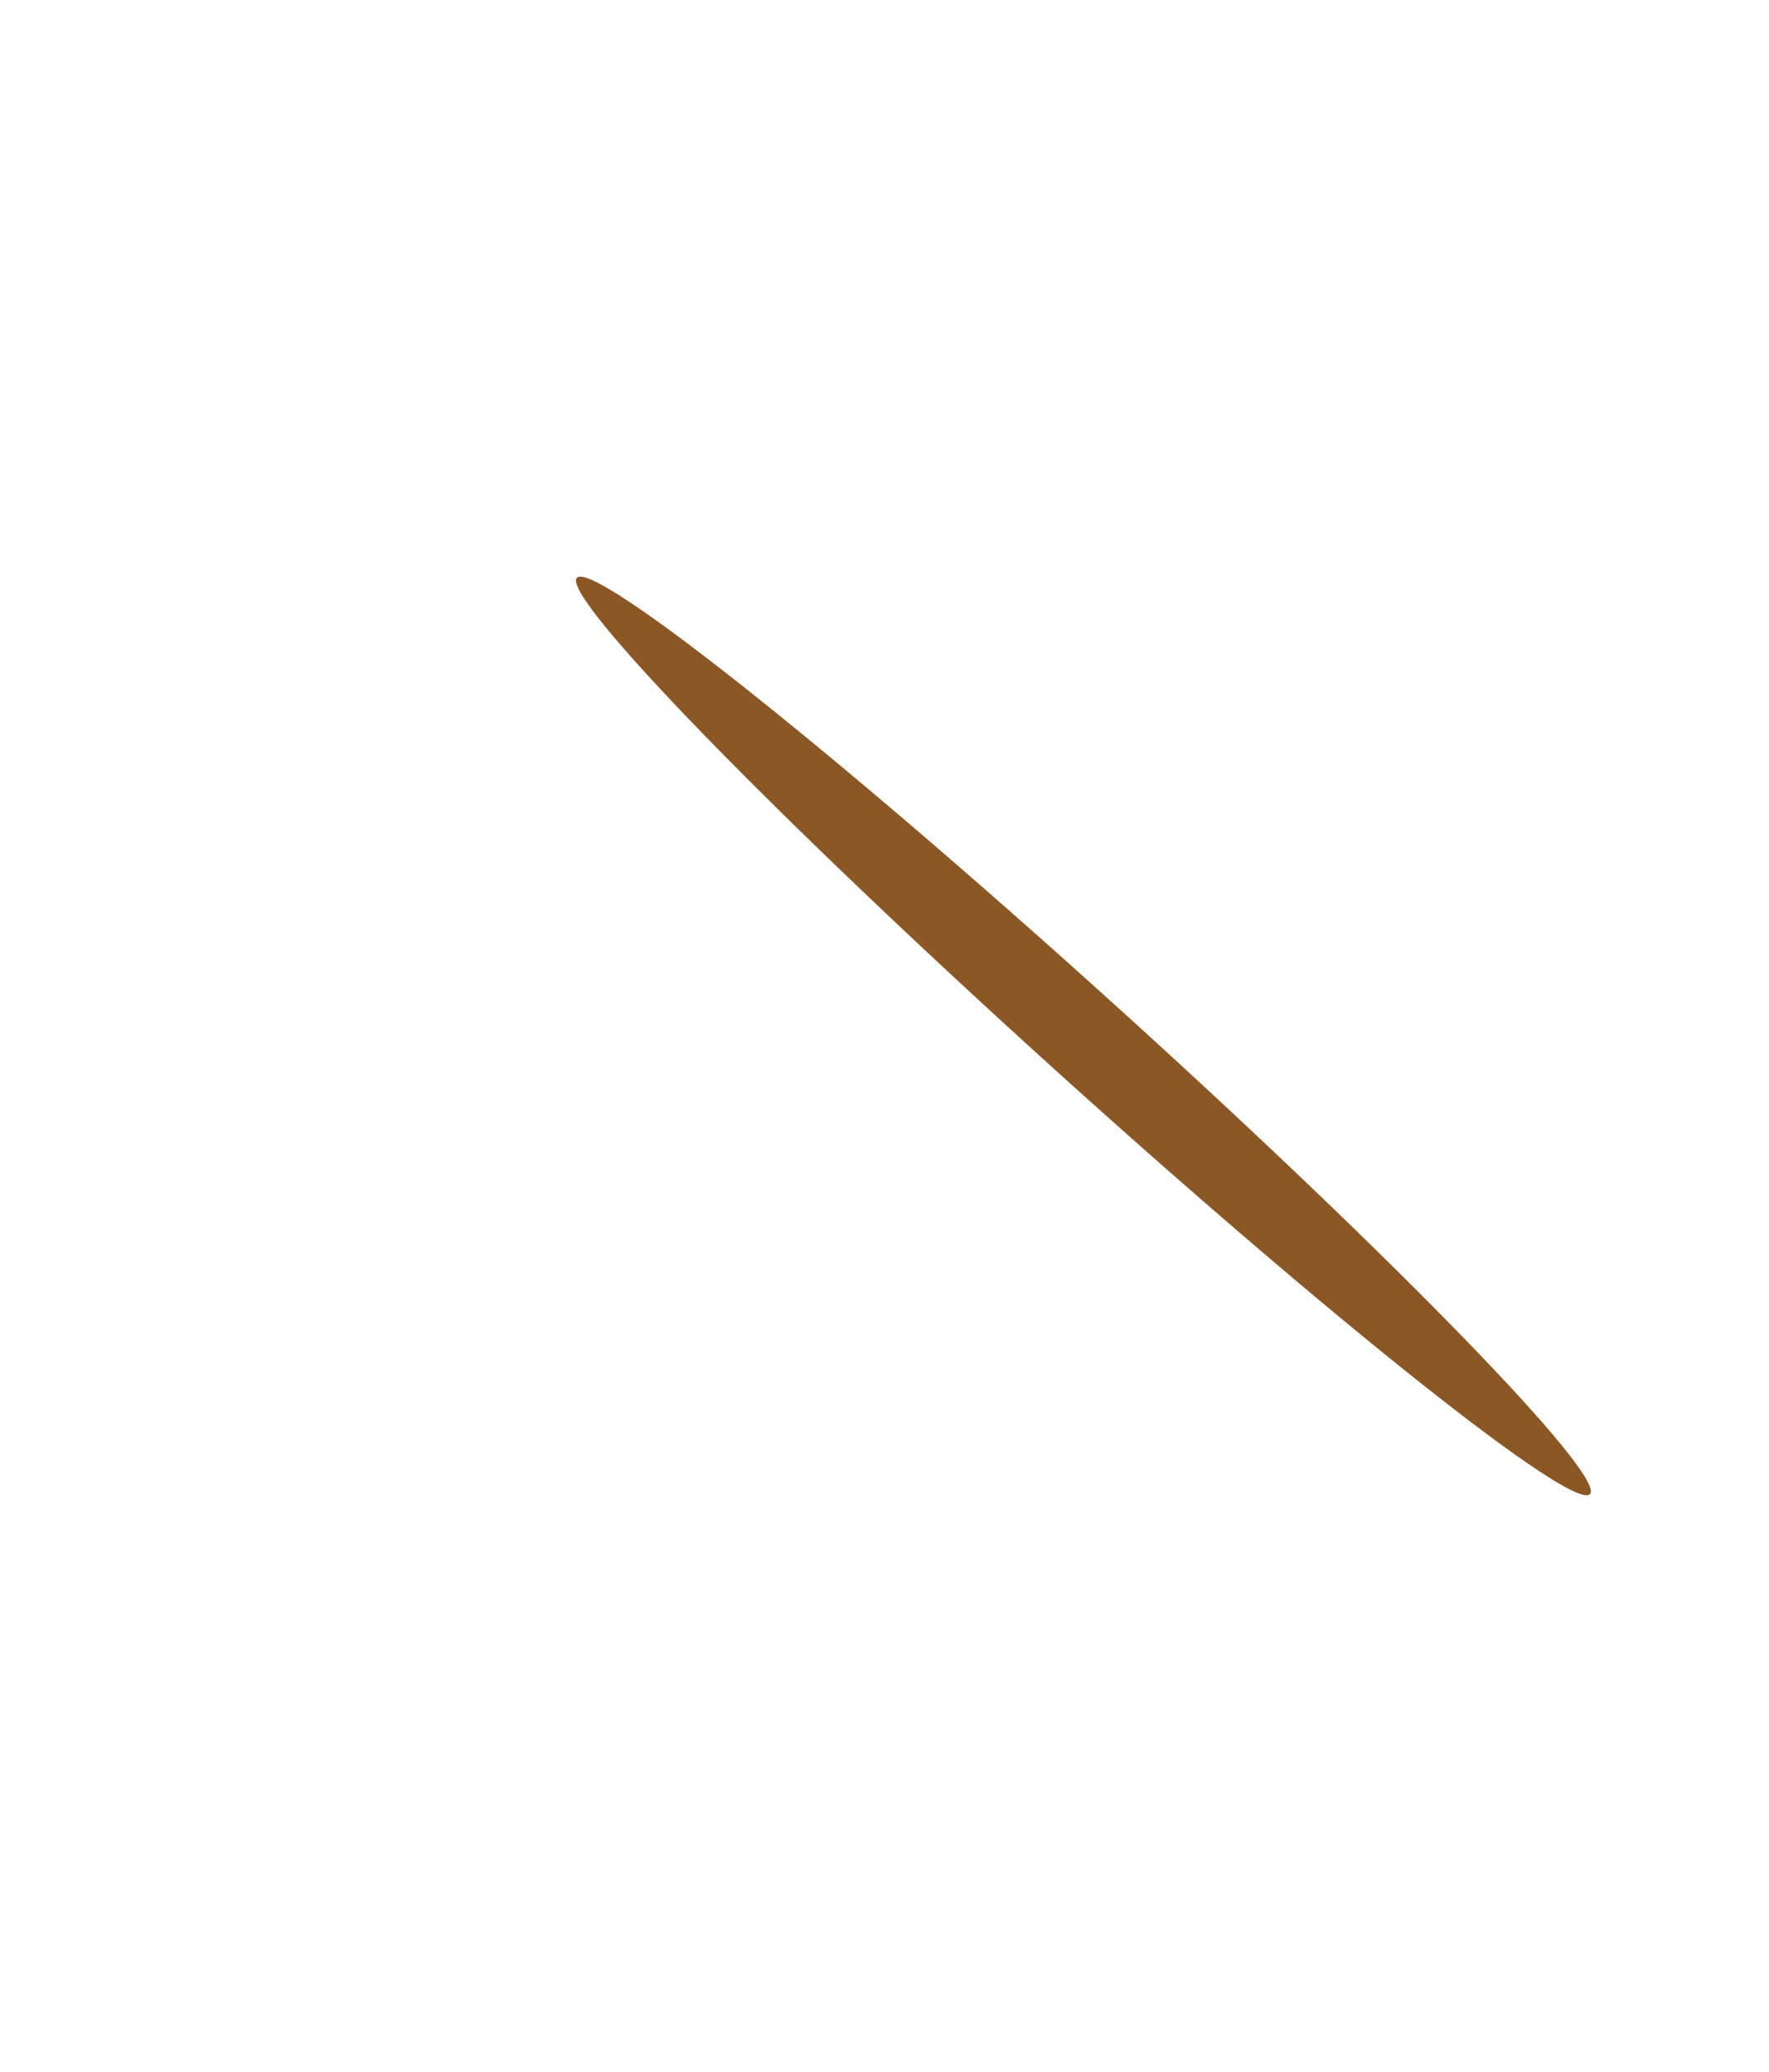 <svg width="1474" height="1726" viewBox="0 0 1474 1726" fill="none" xmlns="http://www.w3.org/2000/svg">
<g filter="url(#filter0_f_73_463)">
<path d="M1324.86 1244.41C1311.24 1259.48 1111.22 1100.86 878.099 890.122C644.98 679.389 467.04 496.343 480.658 481.278C494.277 466.213 694.297 624.833 927.416 835.567C1160.54 1046.3 1338.48 1229.35 1324.86 1244.41Z" fill="#8B5724"/>
</g>
<defs>
<filter id="filter0_f_73_463" x="0.026" y="0.388" width="1805.46" height="1724.91" filterUnits="userSpaceOnUse" color-interpolation-filters="sRGB">
<feFlood flood-opacity="0" result="BackgroundImageFix"/>
<feBlend mode="normal" in="SourceGraphic" in2="BackgroundImageFix" result="shape"/>
<feGaussianBlur stdDeviation="239.95" result="effect1_foregroundBlur_73_463"/>
</filter>
</defs>
</svg>
